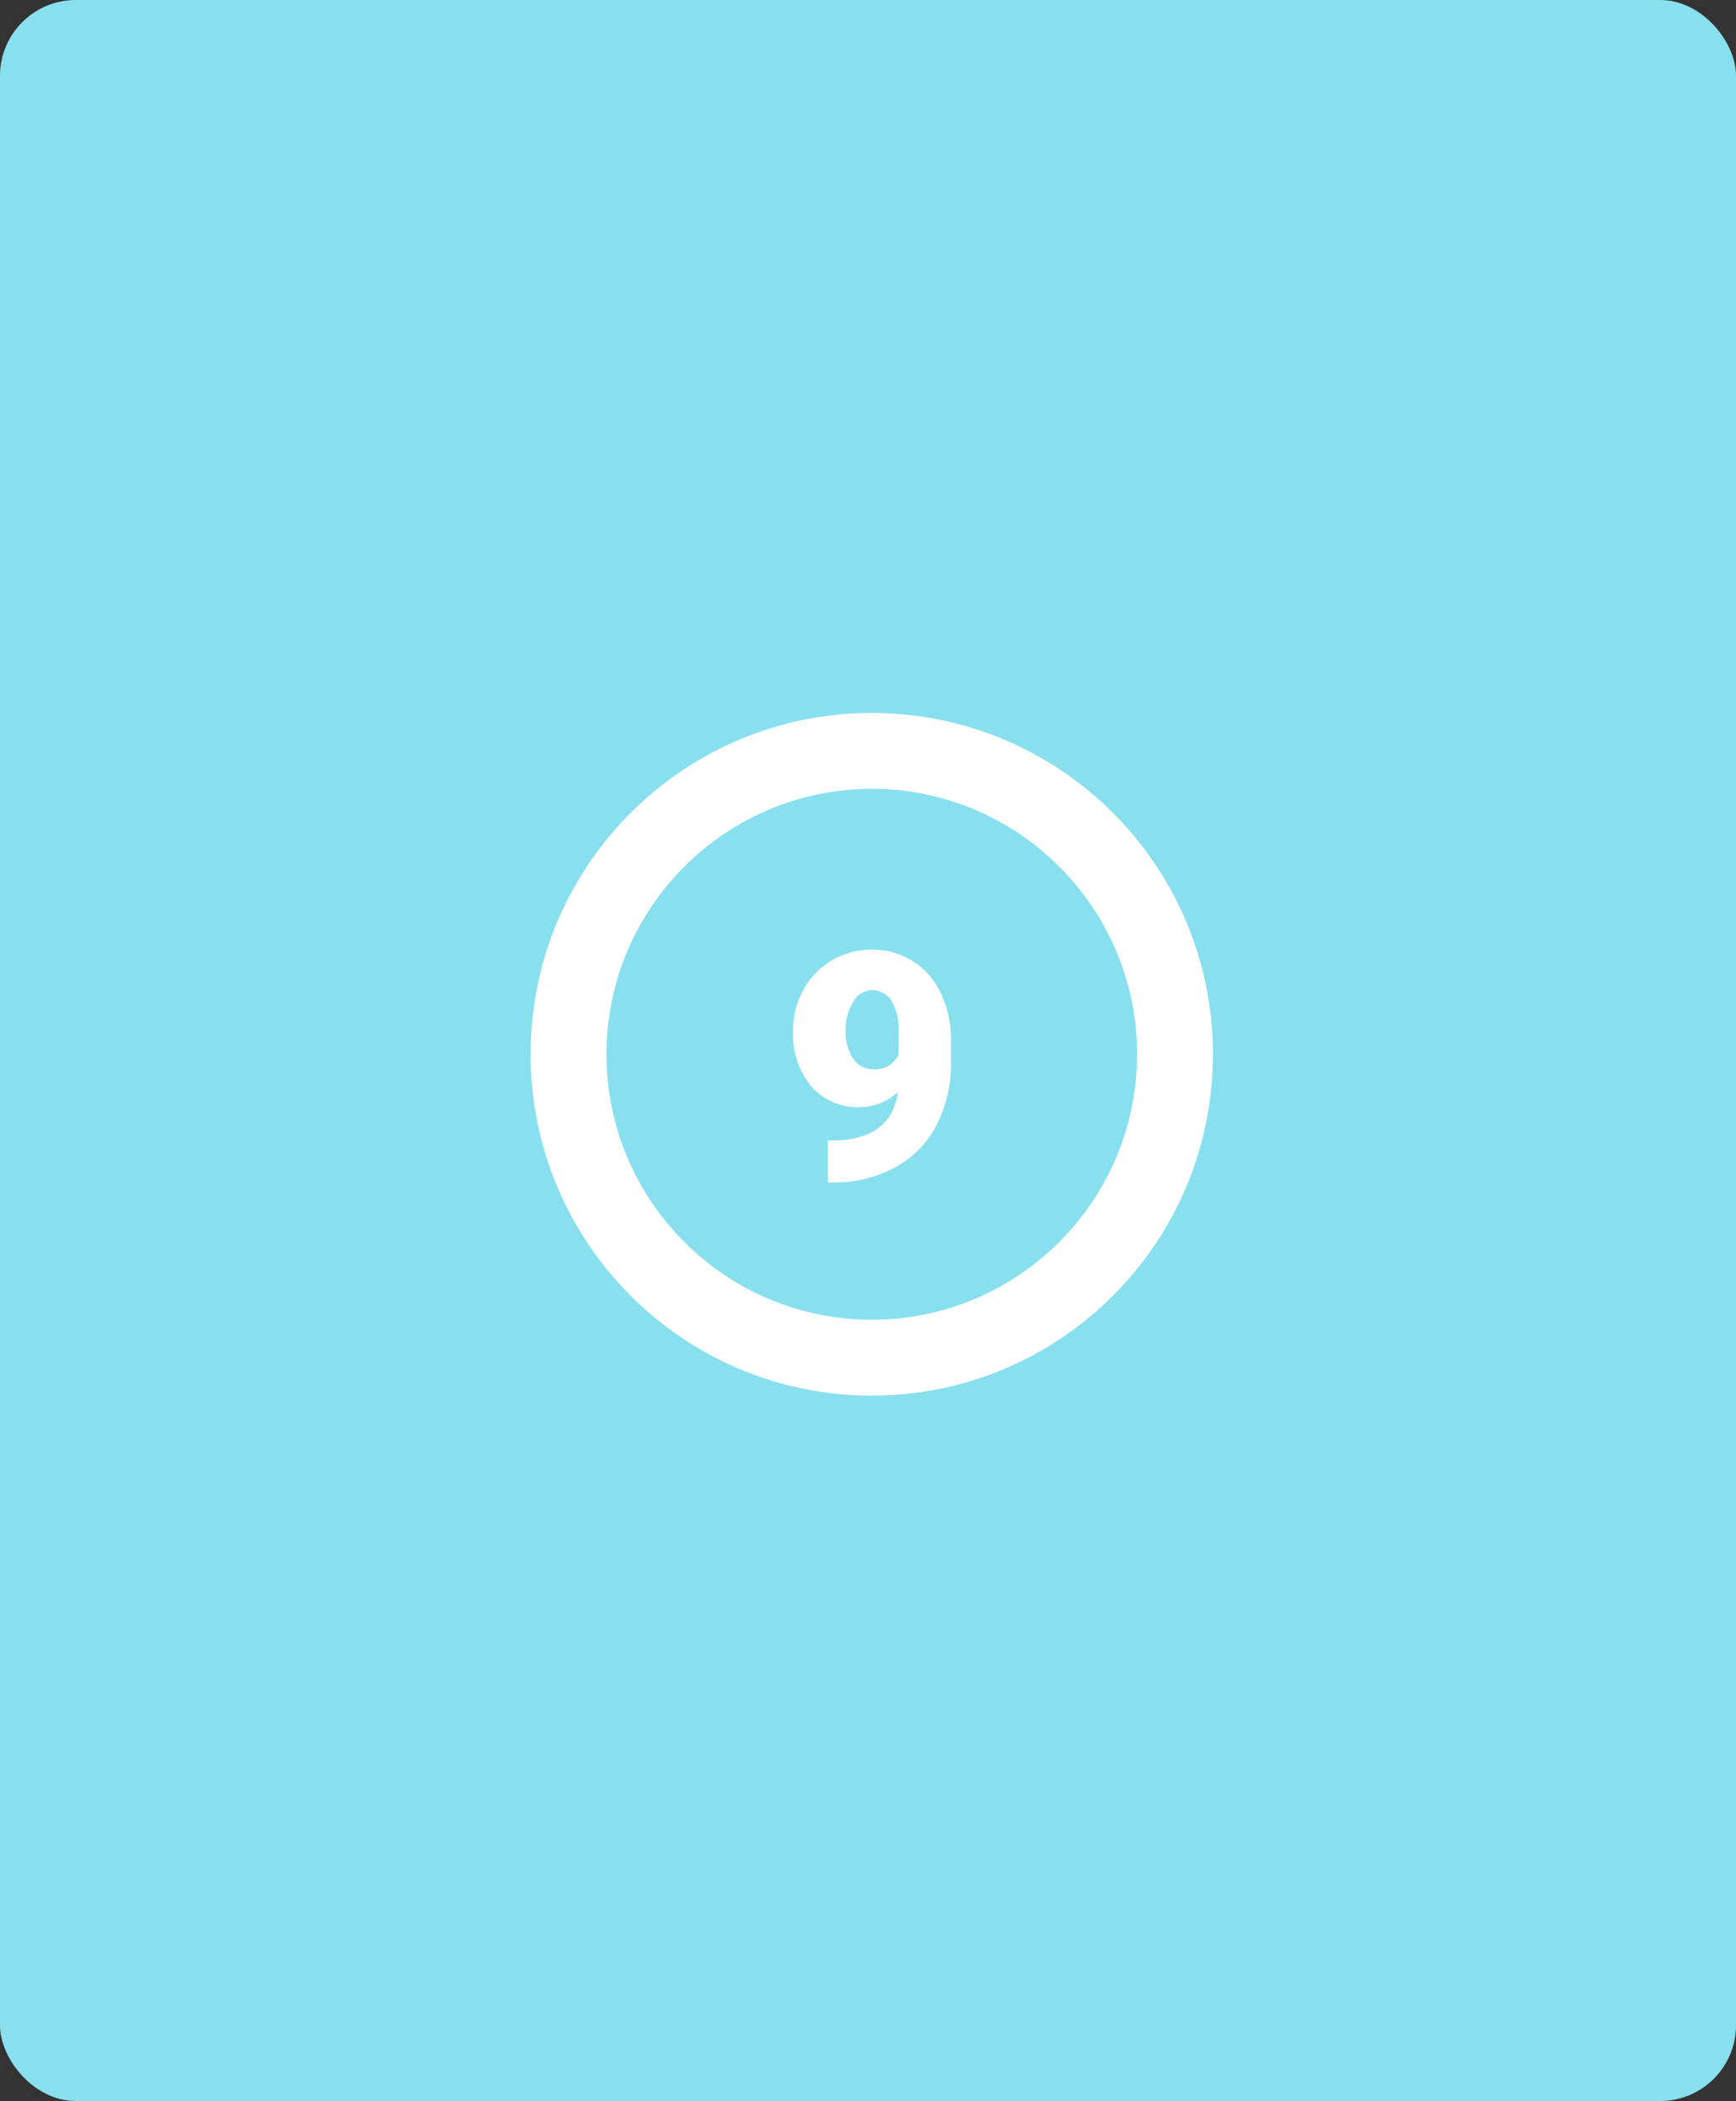 <svg xmlns="http://www.w3.org/2000/svg" width="229" height="277" viewBox="0 0 229 277">
  <rect x="0" y="0" width="229" height="277" fill="#333333" stroke="none"/>
  <rect id="Rectángulo_35543" data-name="Rectángulo 35543" width="229" height="277" rx="10" fill="#88e0ef"/>
  <g id="Grupo_89579" data-name="Grupo 89579" transform="translate(-938 -1056)">
    <g id="Trazado_137461" data-name="Trazado 137461" transform="translate(1008 1150)" fill="#88e0ef">
      <path d="M 45 85 C 39.598 85 34.36 83.943 29.432 81.859 C 24.669 79.844 20.391 76.959 16.716 73.284 C 13.041 69.609 10.156 65.331 8.141 60.568 C 6.057 55.64 5 50.402 5 45 C 5 39.598 6.057 34.36 8.141 29.432 C 10.156 24.669 13.041 20.391 16.716 16.716 C 20.391 13.041 24.669 10.156 29.432 8.141 C 34.36 6.057 39.598 5 45 5 C 50.402 5 55.64 6.057 60.568 8.141 C 65.331 10.156 69.609 13.041 73.284 16.716 C 76.959 20.391 79.844 24.669 81.859 29.432 C 83.943 34.36 85 39.598 85 45 C 85 50.402 83.943 55.64 81.859 60.568 C 79.844 65.331 76.959 69.609 73.284 73.284 C 69.609 76.959 65.331 79.844 60.568 81.859 C 55.64 83.943 50.402 85 45 85 Z" stroke="none"/>
      <path d="M 45 10 C 25.701 10 10 25.701 10 45 C 10 64.299 25.701 80 45 80 C 64.299 80 80 64.299 80 45 C 80 25.701 64.299 10 45 10 M 45 0 C 69.853 0 90 20.147 90 45 C 90 69.853 69.853 90 45 90 C 20.147 90 0 69.853 0 45 C 0 20.147 20.147 0 45 0 Z" stroke="none" fill="#fff"/>
    </g>
    <path id="Trazado_187817" data-name="Trazado 187817" d="M15.442-11.546a7.3,7.3,0,0,1-5,2.01A8.08,8.08,0,0,1,4-12.284,10.827,10.827,0,0,1,1.62-19.626a11.019,11.019,0,0,1,1.333-5.332,10,10,0,0,1,3.743-3.9,10.2,10.2,0,0,1,5.322-1.436A9.906,9.906,0,0,1,17.36-28.8a10.011,10.011,0,0,1,3.722,4.2,14.441,14.441,0,0,1,1.374,6.265v2.646a17.95,17.95,0,0,1-1.938,8.572,13.379,13.379,0,0,1-5.527,5.578A17.27,17.27,0,0,1,6.624.41H6.193V-5.127l1.313-.021Q14.643-5.5,15.442-11.546ZM12.3-14.52a3.365,3.365,0,0,0,3.24-1.948v-2.871a7.465,7.465,0,0,0-.964-4.245,3.023,3.023,0,0,0-2.6-1.374A2.857,2.857,0,0,0,9.536-23.4a6.924,6.924,0,0,0-.984,3.773,6.208,6.208,0,0,0,1,3.722A3.214,3.214,0,0,0,12.3-14.52Z" transform="translate(1041 1211.5)" fill="#fff"/>
  </g>
</svg>
